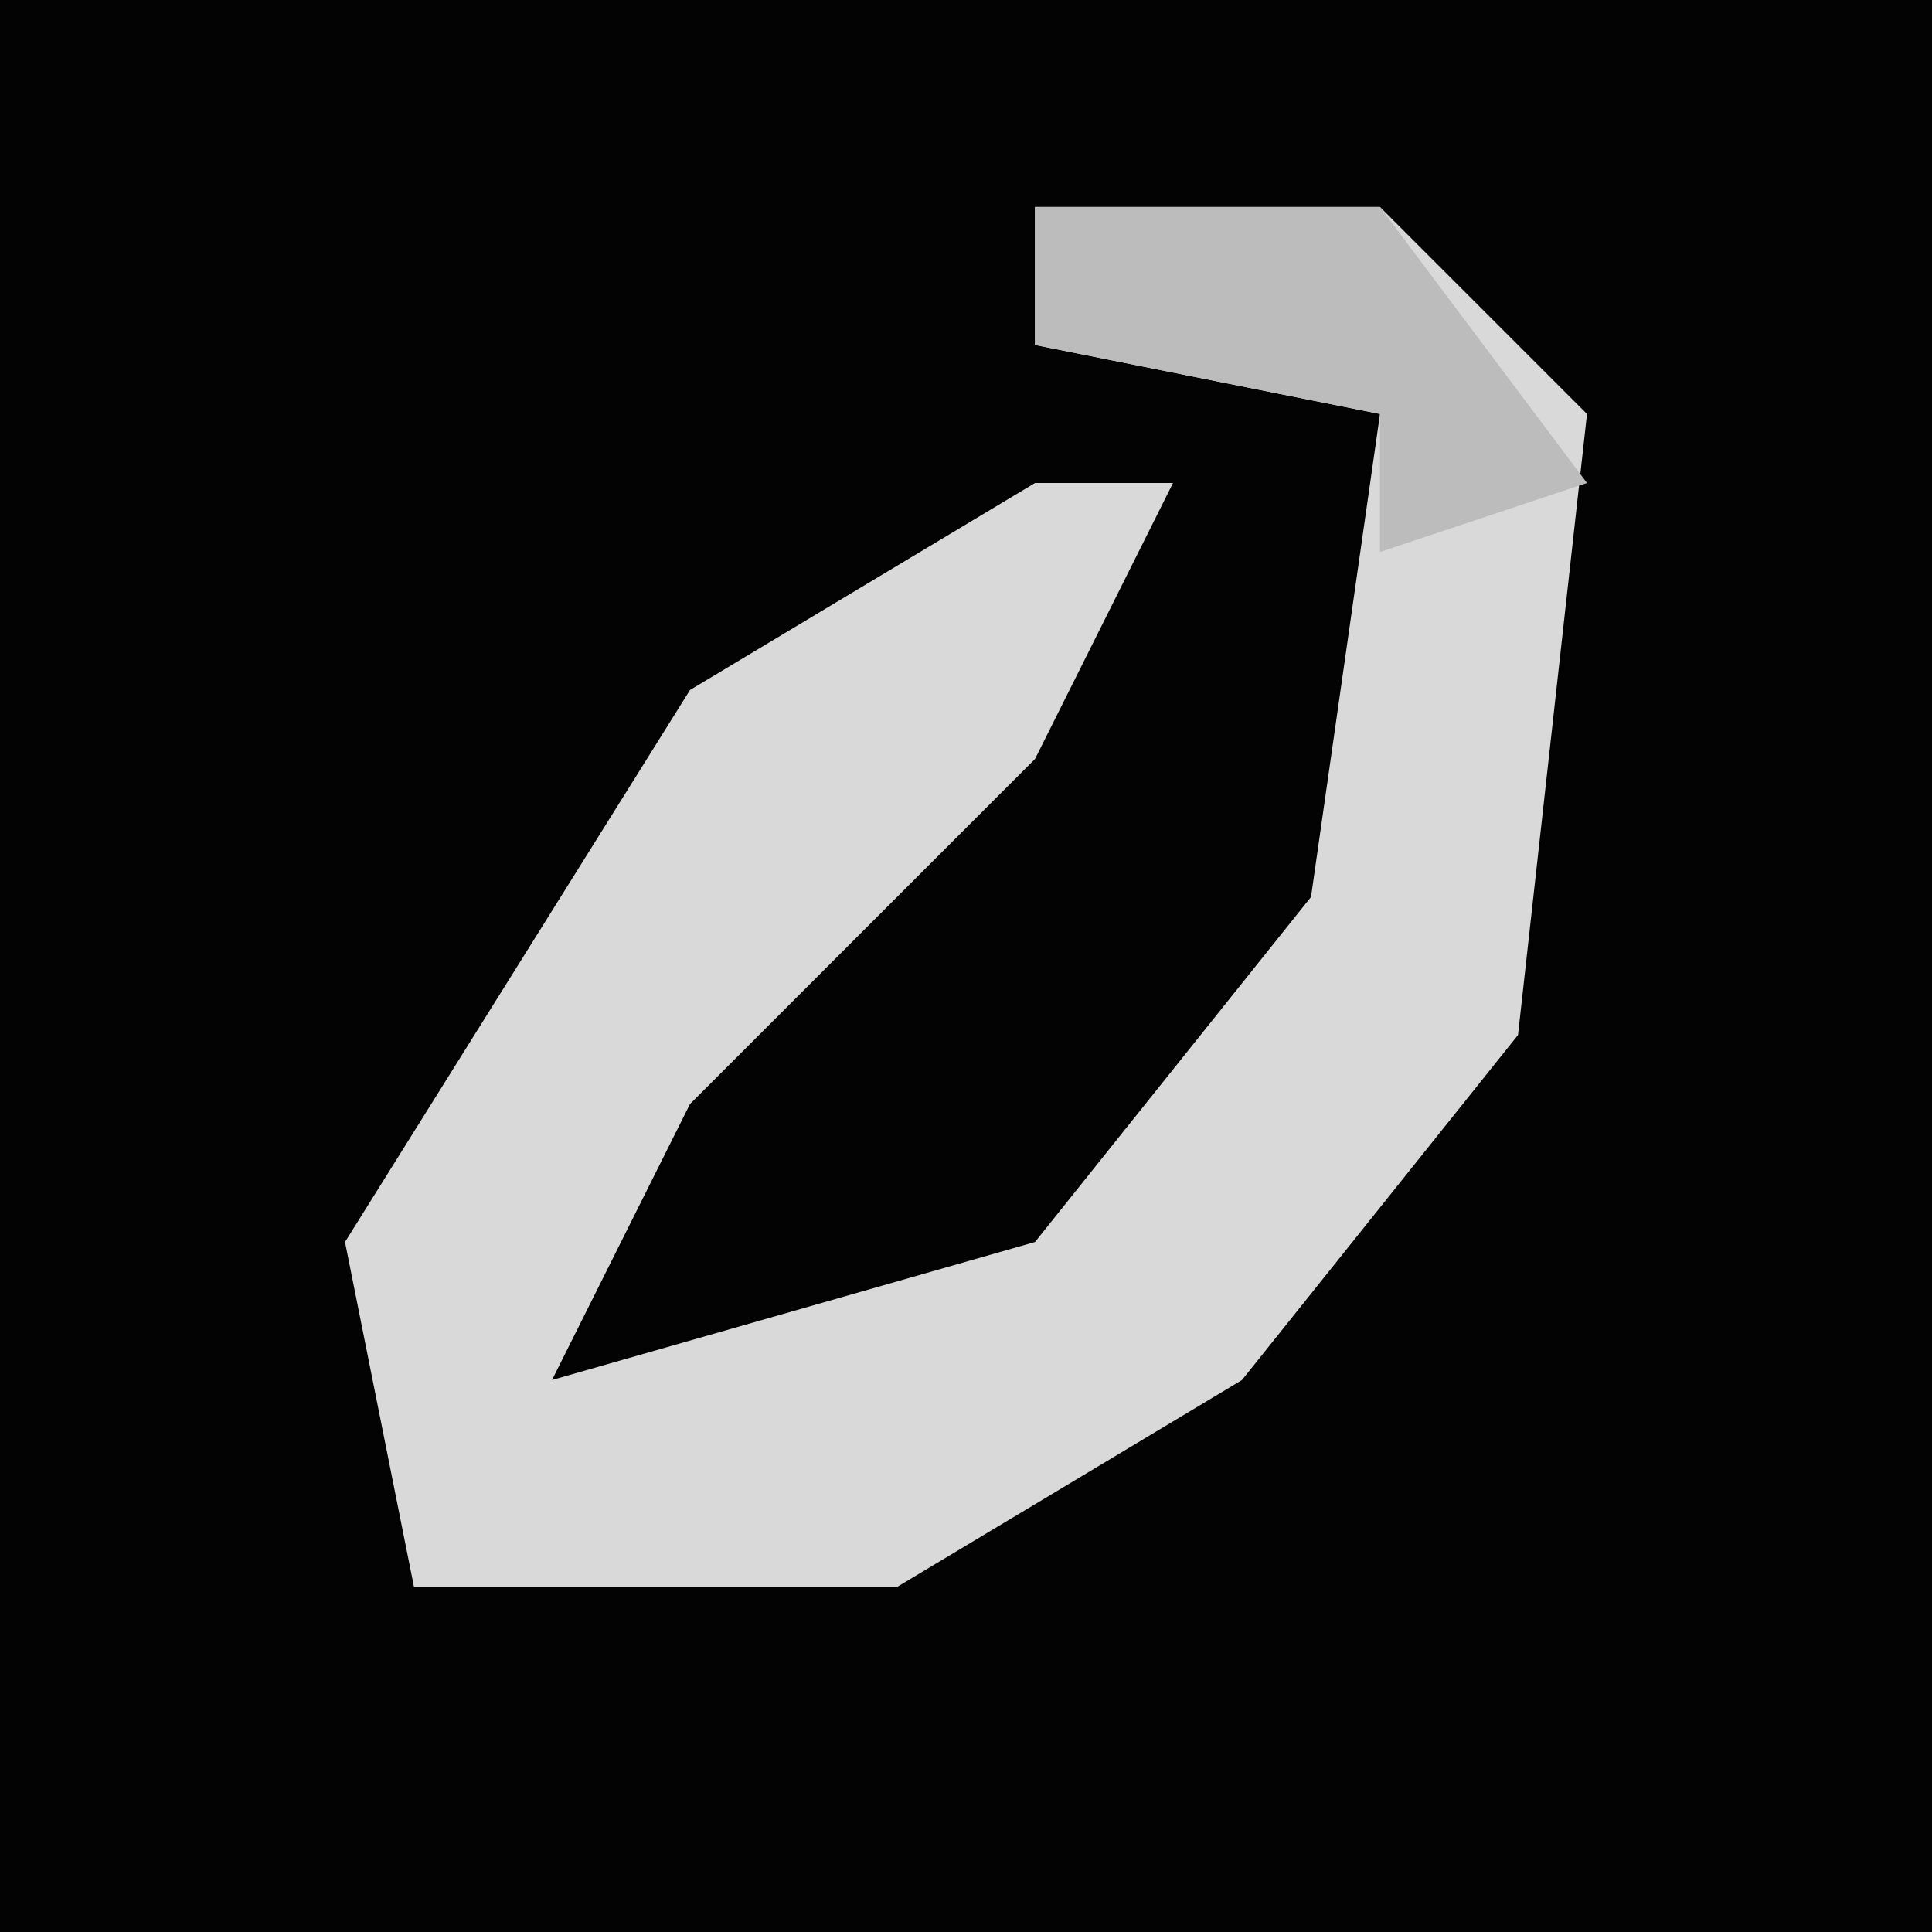 <?xml version="1.0" encoding="UTF-8"?>
<svg version="1.1" xmlns="http://www.w3.org/2000/svg" width="28" height="28">
<path d="M0,0 L28,0 L28,28 L0,28 Z " fill="#030303" transform="translate(0,0)"/>
<path d="M0,0 L5,0 L8,3 L7,12 L3,17 L-2,20 L-9,20 L-10,15 L-5,7 L0,4 L2,4 L0,8 L-5,13 L-7,17 L0,15 L4,10 L5,3 L0,2 Z " fill="#D9D9D9" transform="translate(15,3)"/>
<path d="M0,0 L5,0 L8,4 L5,5 L5,3 L0,2 Z " fill="#BCBCBC" transform="translate(15,3)"/>
</svg>
